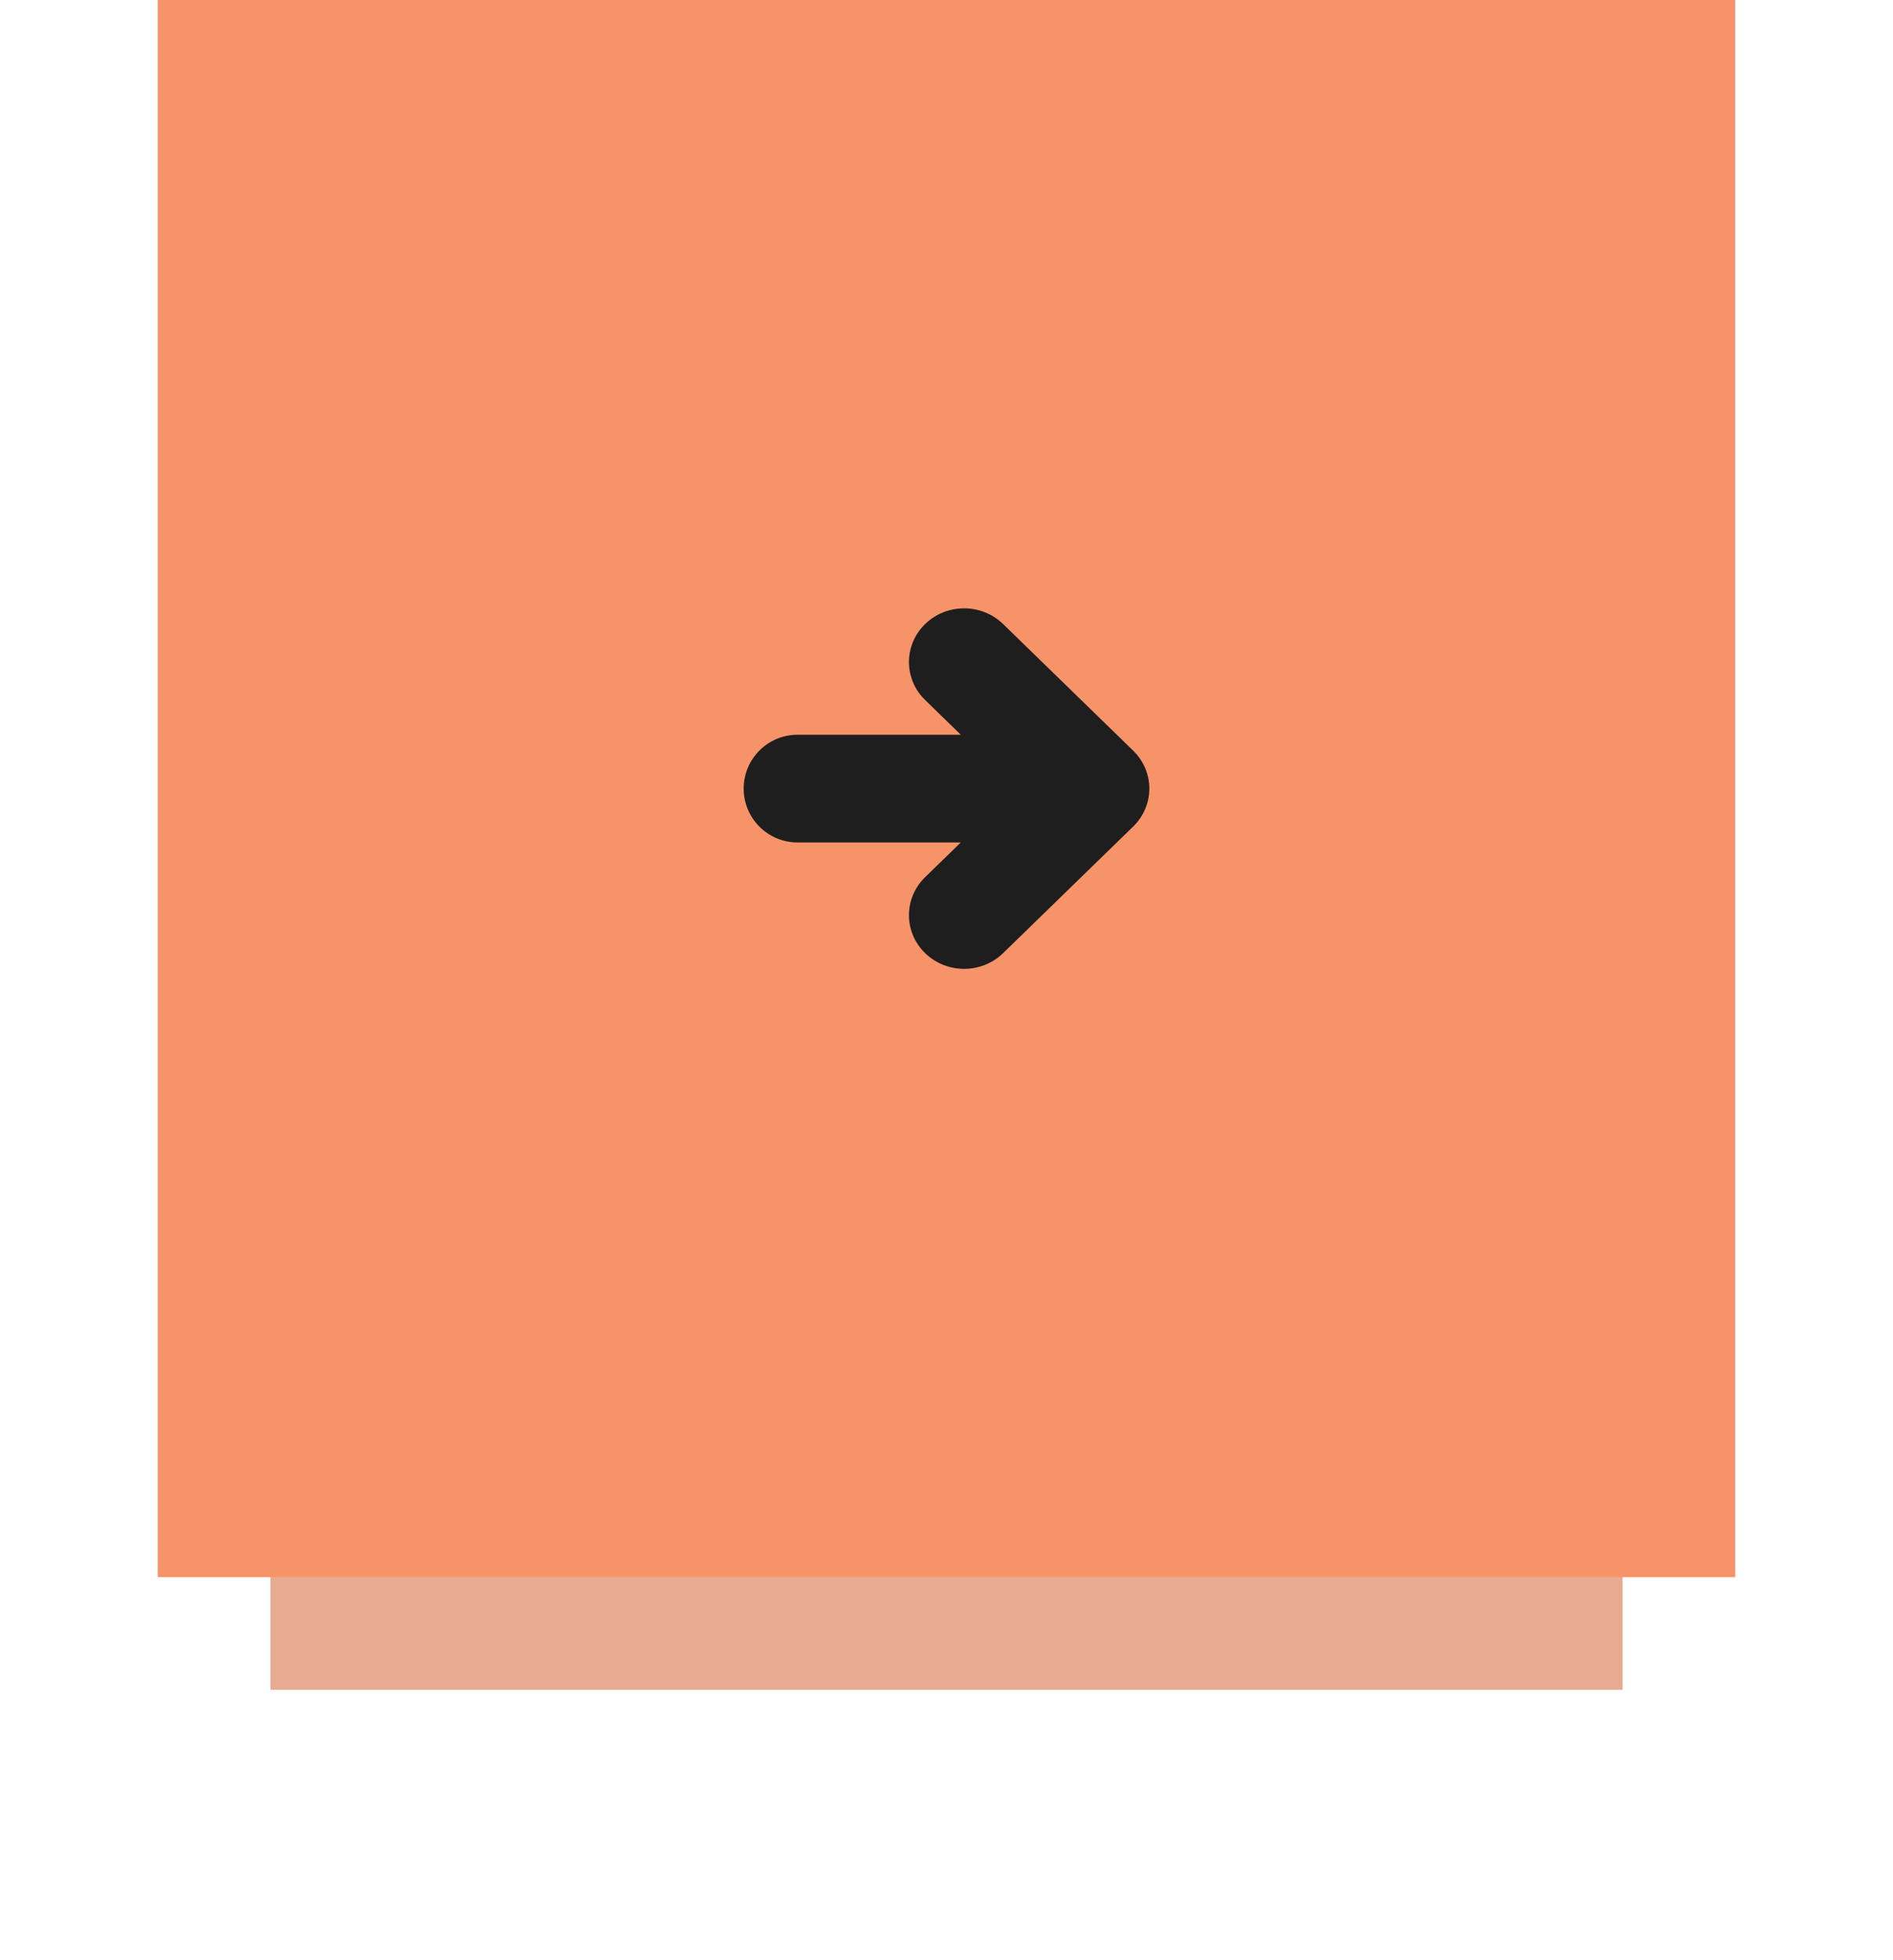 <?xml version="1.0" encoding="UTF-8"?>
<svg width="84px" height="87px" viewBox="0 0 84 87" version="1.1" xmlns="http://www.w3.org/2000/svg" xmlns:xlink="http://www.w3.org/1999/xlink">
    <!-- Generator: sketchtool 54.1 (76490) - https://sketchapp.com -->
    <title>C2BC6266-88DF-469A-8289-4246D5C80EF0</title>
    <desc>Created with sketchtool.</desc>
    <defs>
        <filter x="-25.0%" y="-25.0%" width="150.0%" height="150.0%" filterUnits="objectBoundingBox" id="filter-1">
            <feGaussianBlur stdDeviation="5" in="SourceGraphic"></feGaussianBlur>
        </filter>
    </defs>
    <g id="Page-1" stroke="none" stroke-width="1" fill="none" fill-rule="evenodd">
        <g id="Logistics-tablet-" transform="translate(-129, -1419)">
            <g id="Slider-buttons" transform="translate(66, 1419)">
                <g id="Components-/-Buttons-/-Next-button-active" transform="translate(70, 0)">
                    <rect id="Rectangle" fill-opacity="0.5" fill="#D05826" filter="url(#filter-1)" x="5" y="15" width="60" height="60"></rect>
                    <g id="Next-button" stroke-width="1">
                        <rect id="Rectangle" fill="#F79369" x="0" y="0" width="70" height="70"></rect>
                        <g id="Components-/-Icons-/-arrow-right" transform="translate(23, 23)">
                            <g id="arrow-right">
                                <rect id="Rectangle" transform="translate(12, 12) rotate(-180) translate(-12, -12) " x="0" y="0" width="24" height="24"></rect>
                                <path d="M11.365,14.39 L12.949,15.932 C13.905,16.862 13.905,18.371 12.949,19.302 C11.993,20.233 10.443,20.233 9.487,19.302 L3.717,13.685 C2.761,12.754 2.761,11.246 3.717,10.315 L9.487,4.698 C10.443,3.767 11.993,3.767 12.949,4.698 C13.905,5.629 13.905,7.138 12.949,8.068 L11.365,9.61 L18.61,9.61 C19.93,9.61 21,10.68 21,12 C21,13.32 19.93,14.39 18.61,14.39 L11.365,14.39 Z" id="Combined-Shape" fill="#1E1E1E" transform="translate(12, 12) rotate(-180) translate(-12, -12) "></path>
                            </g>
                        </g>
                    </g>
                </g>
            </g>
        </g>
    </g>
</svg>